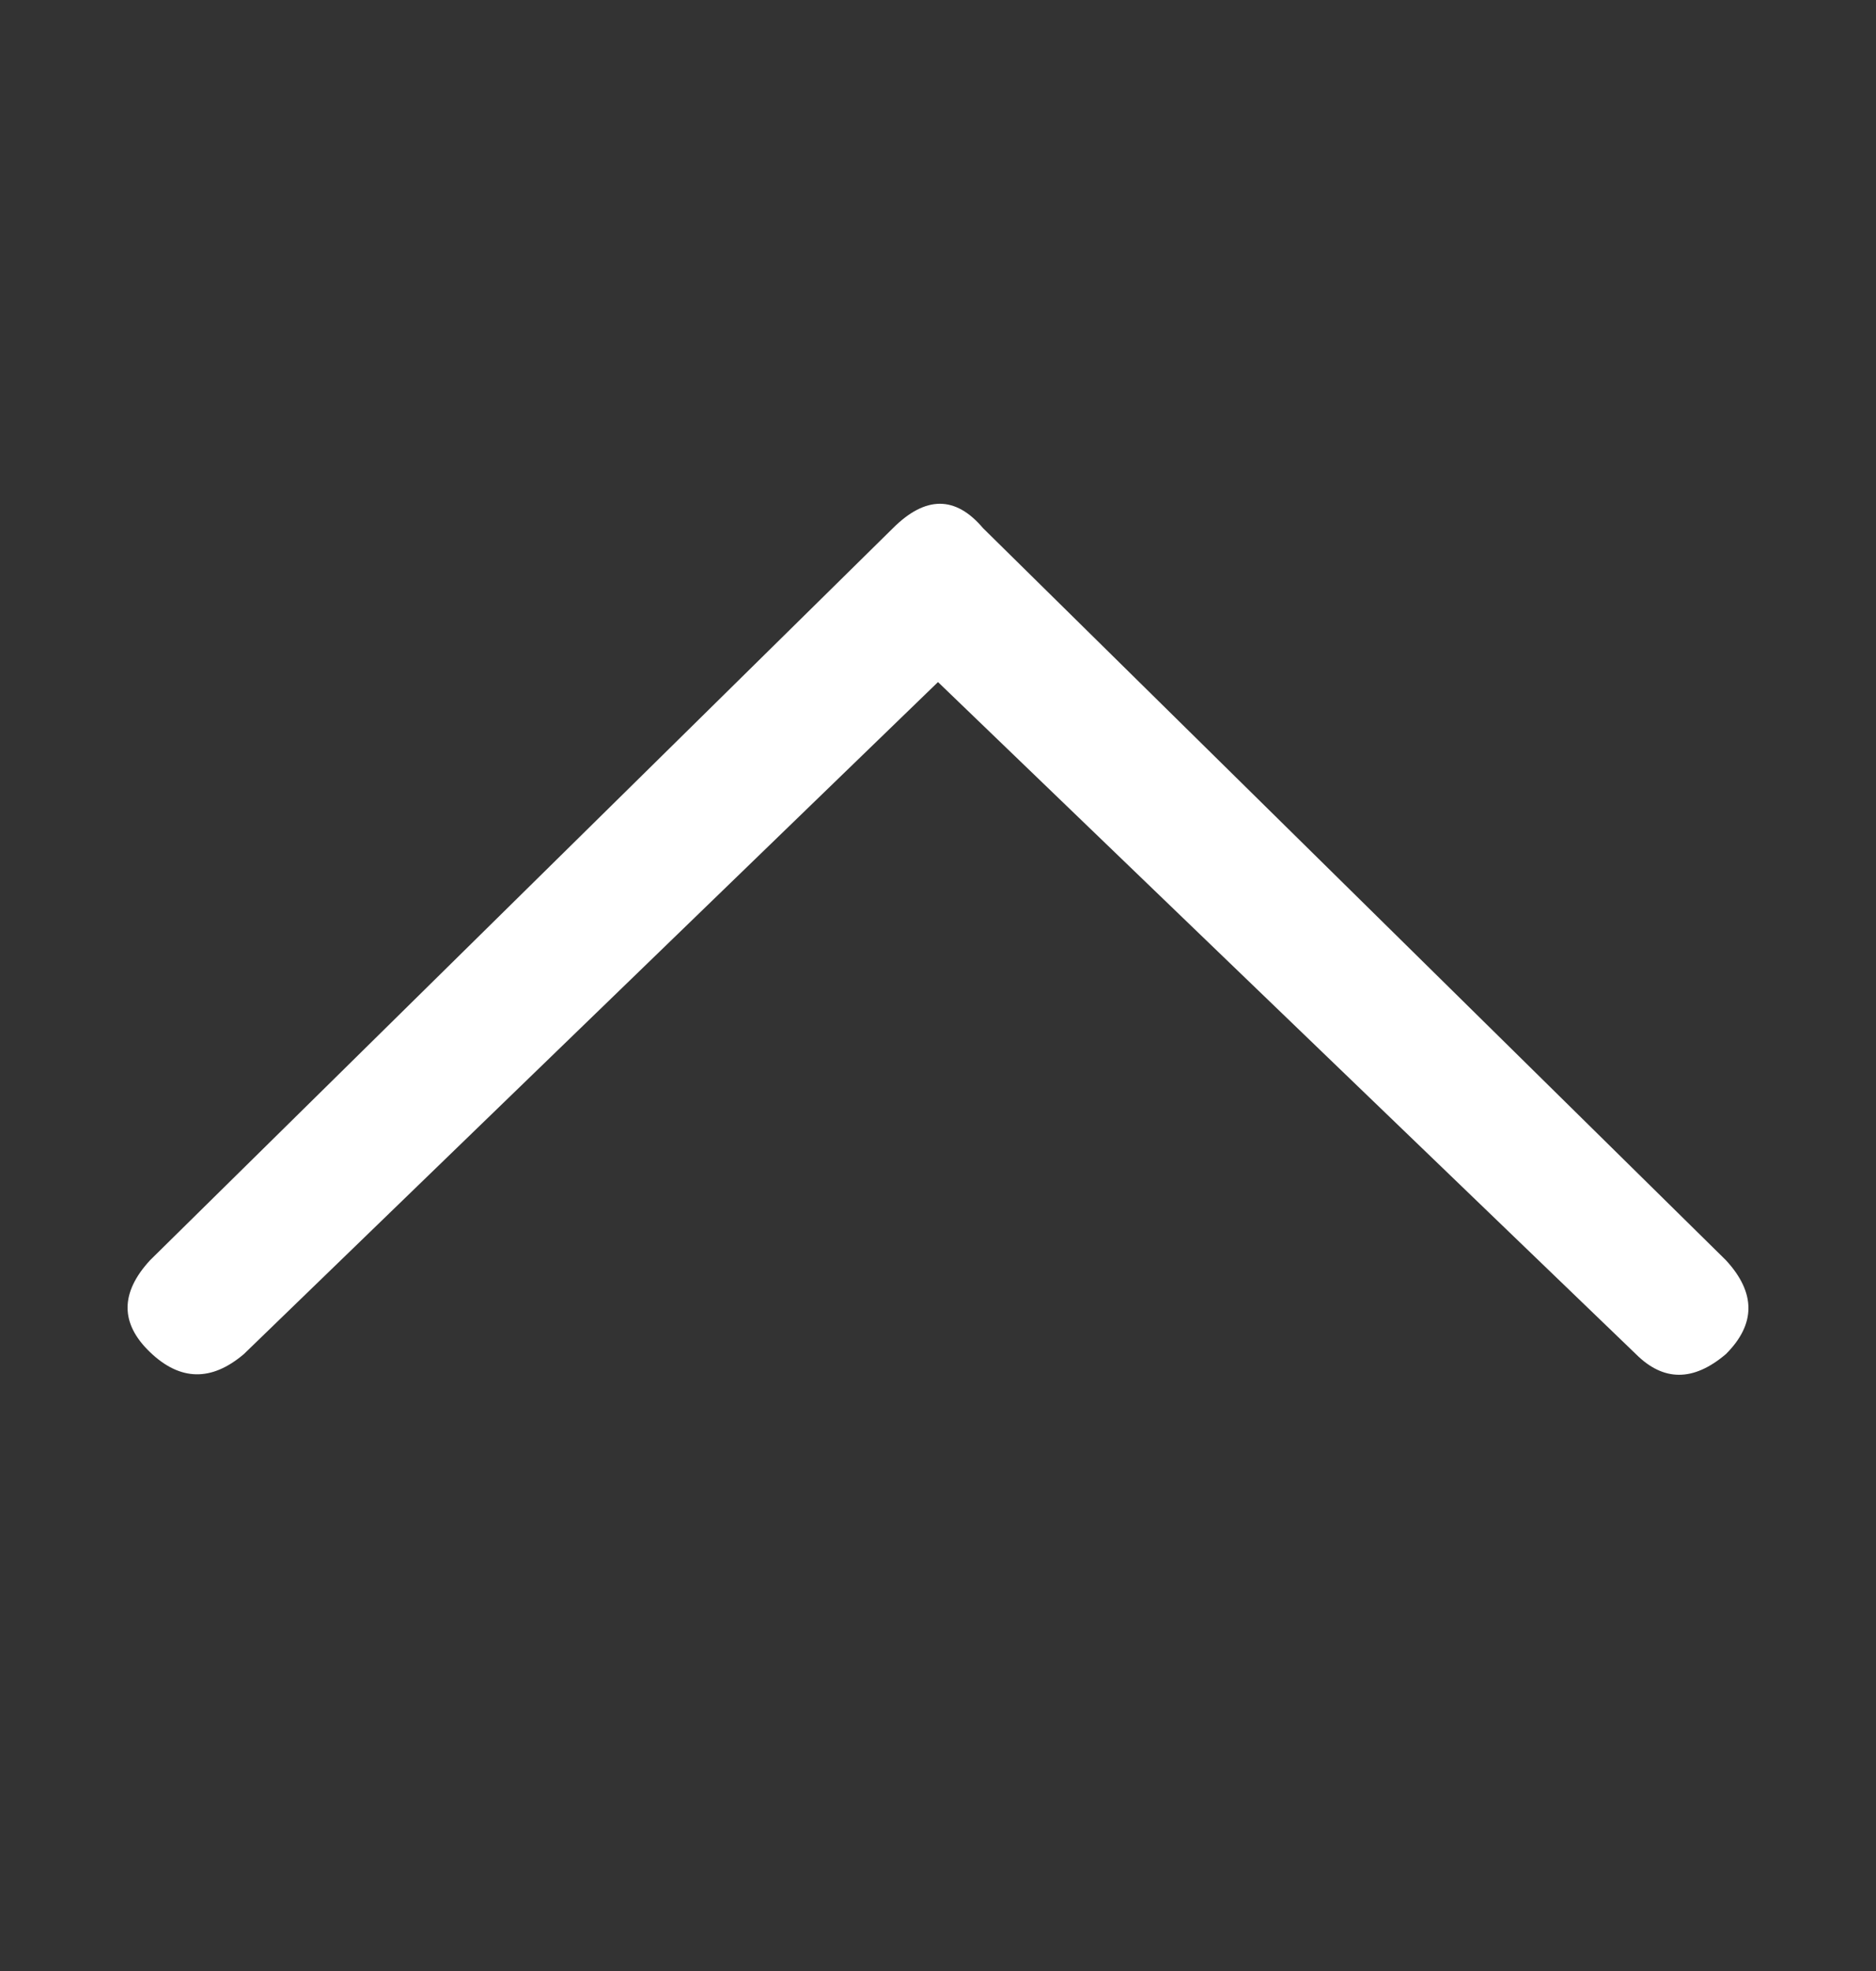 <svg xmlns="http://www.w3.org/2000/svg" width="20" height="21" viewBox="0 0 20 21" fill="white">
                <rect x="0" y="0" width="20" height="21" fill="#333333" stroke="none"/>
                <path d="M17.44 14.427L10 7.267L2.6 14.427C2.254 14.721 1.92 14.714 1.6 14.407C1.28 14.101 1.28 13.774 1.6 13.427L9.52 5.627C9.867 5.281 10.187 5.281 10.48 5.627L18.4 13.427C18.72 13.774 18.72 14.107 18.4 14.427C18.054 14.721 17.734 14.721 17.44 14.427Z"></path>
              </svg>